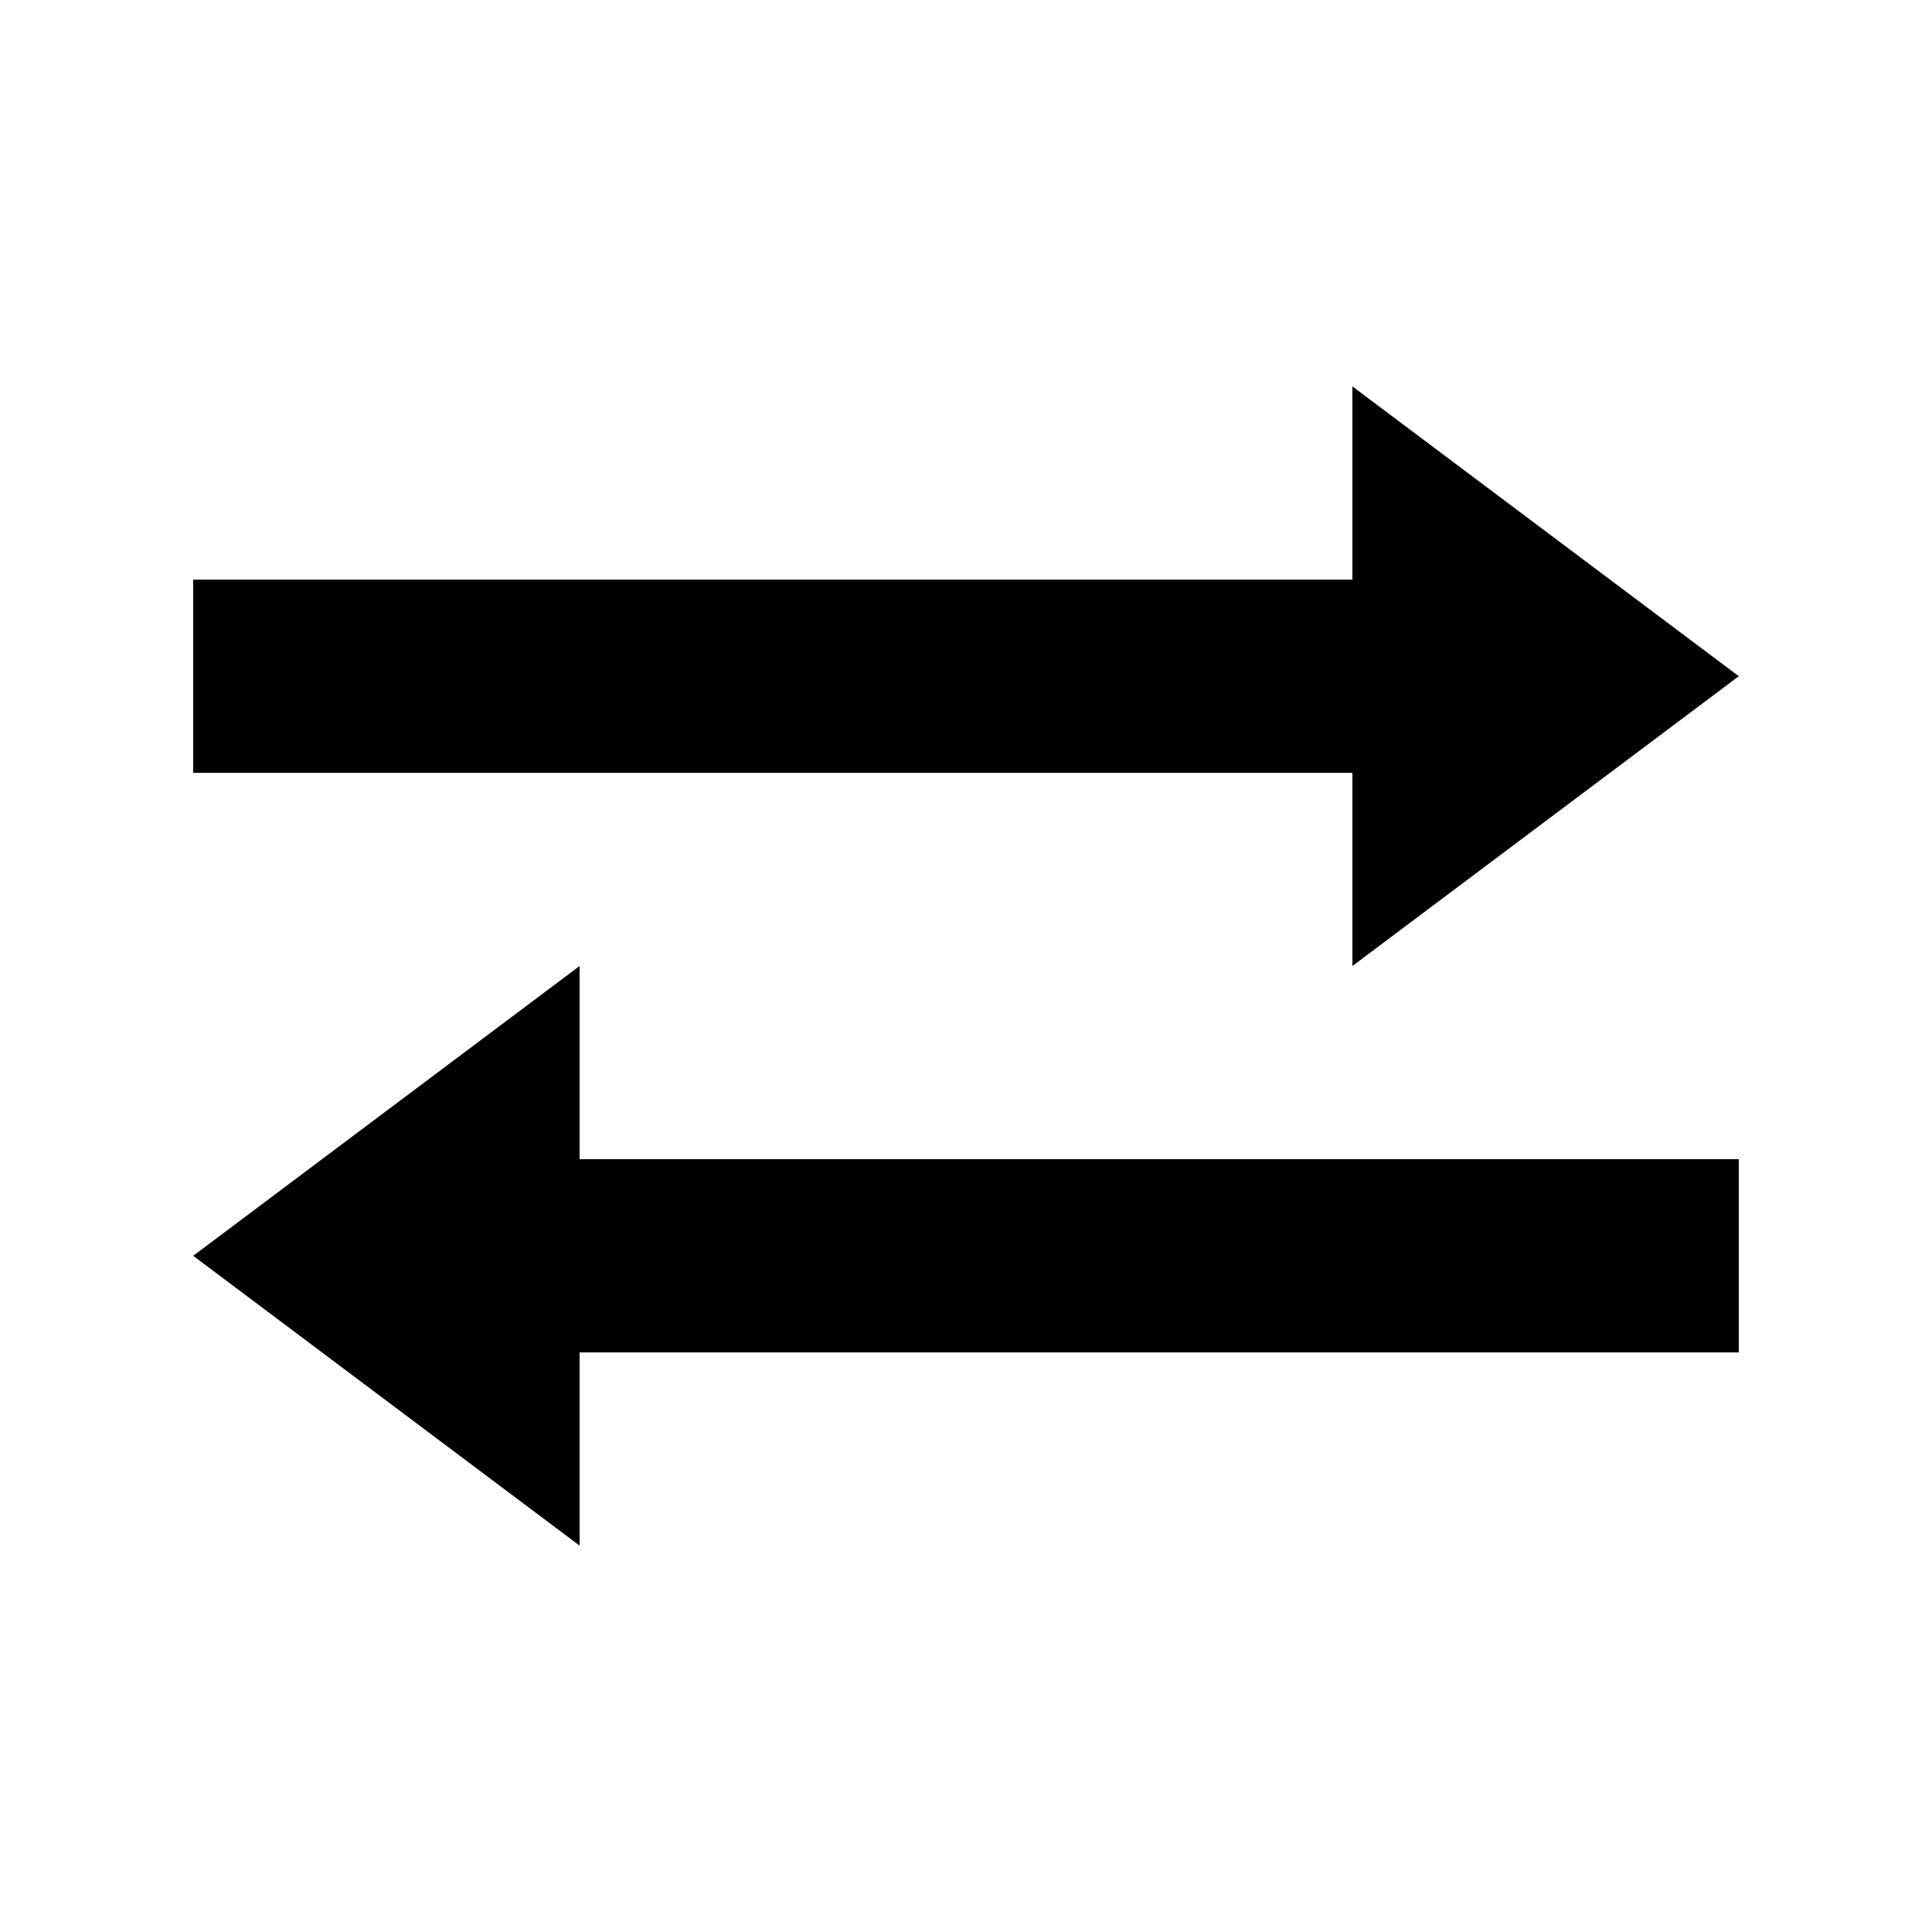 <?xml version="1.0" encoding="utf-8"?>
<!-- Generator: Adobe Illustrator 21.0.0, SVG Export Plug-In . SVG Version: 6.00 Build 0)  -->
<svg version="1.1" id="Шар_1" xmlns="http://www.w3.org/2000/svg" xmlns:xlink="http://www.w3.org/1999/xlink" x="0px" y="0px"
	 viewBox="0 0 1000 1000" style="enable-background:new 0 0 1000 1000;" xml:space="preserve">
<polygon points="700,300 100,300 100,400 700,400 700,500 900,350 700,200 "/>
<polygon points="300,700 900,700 900,600 300,600 300,500 100,650 300,800 "/>
</svg>
